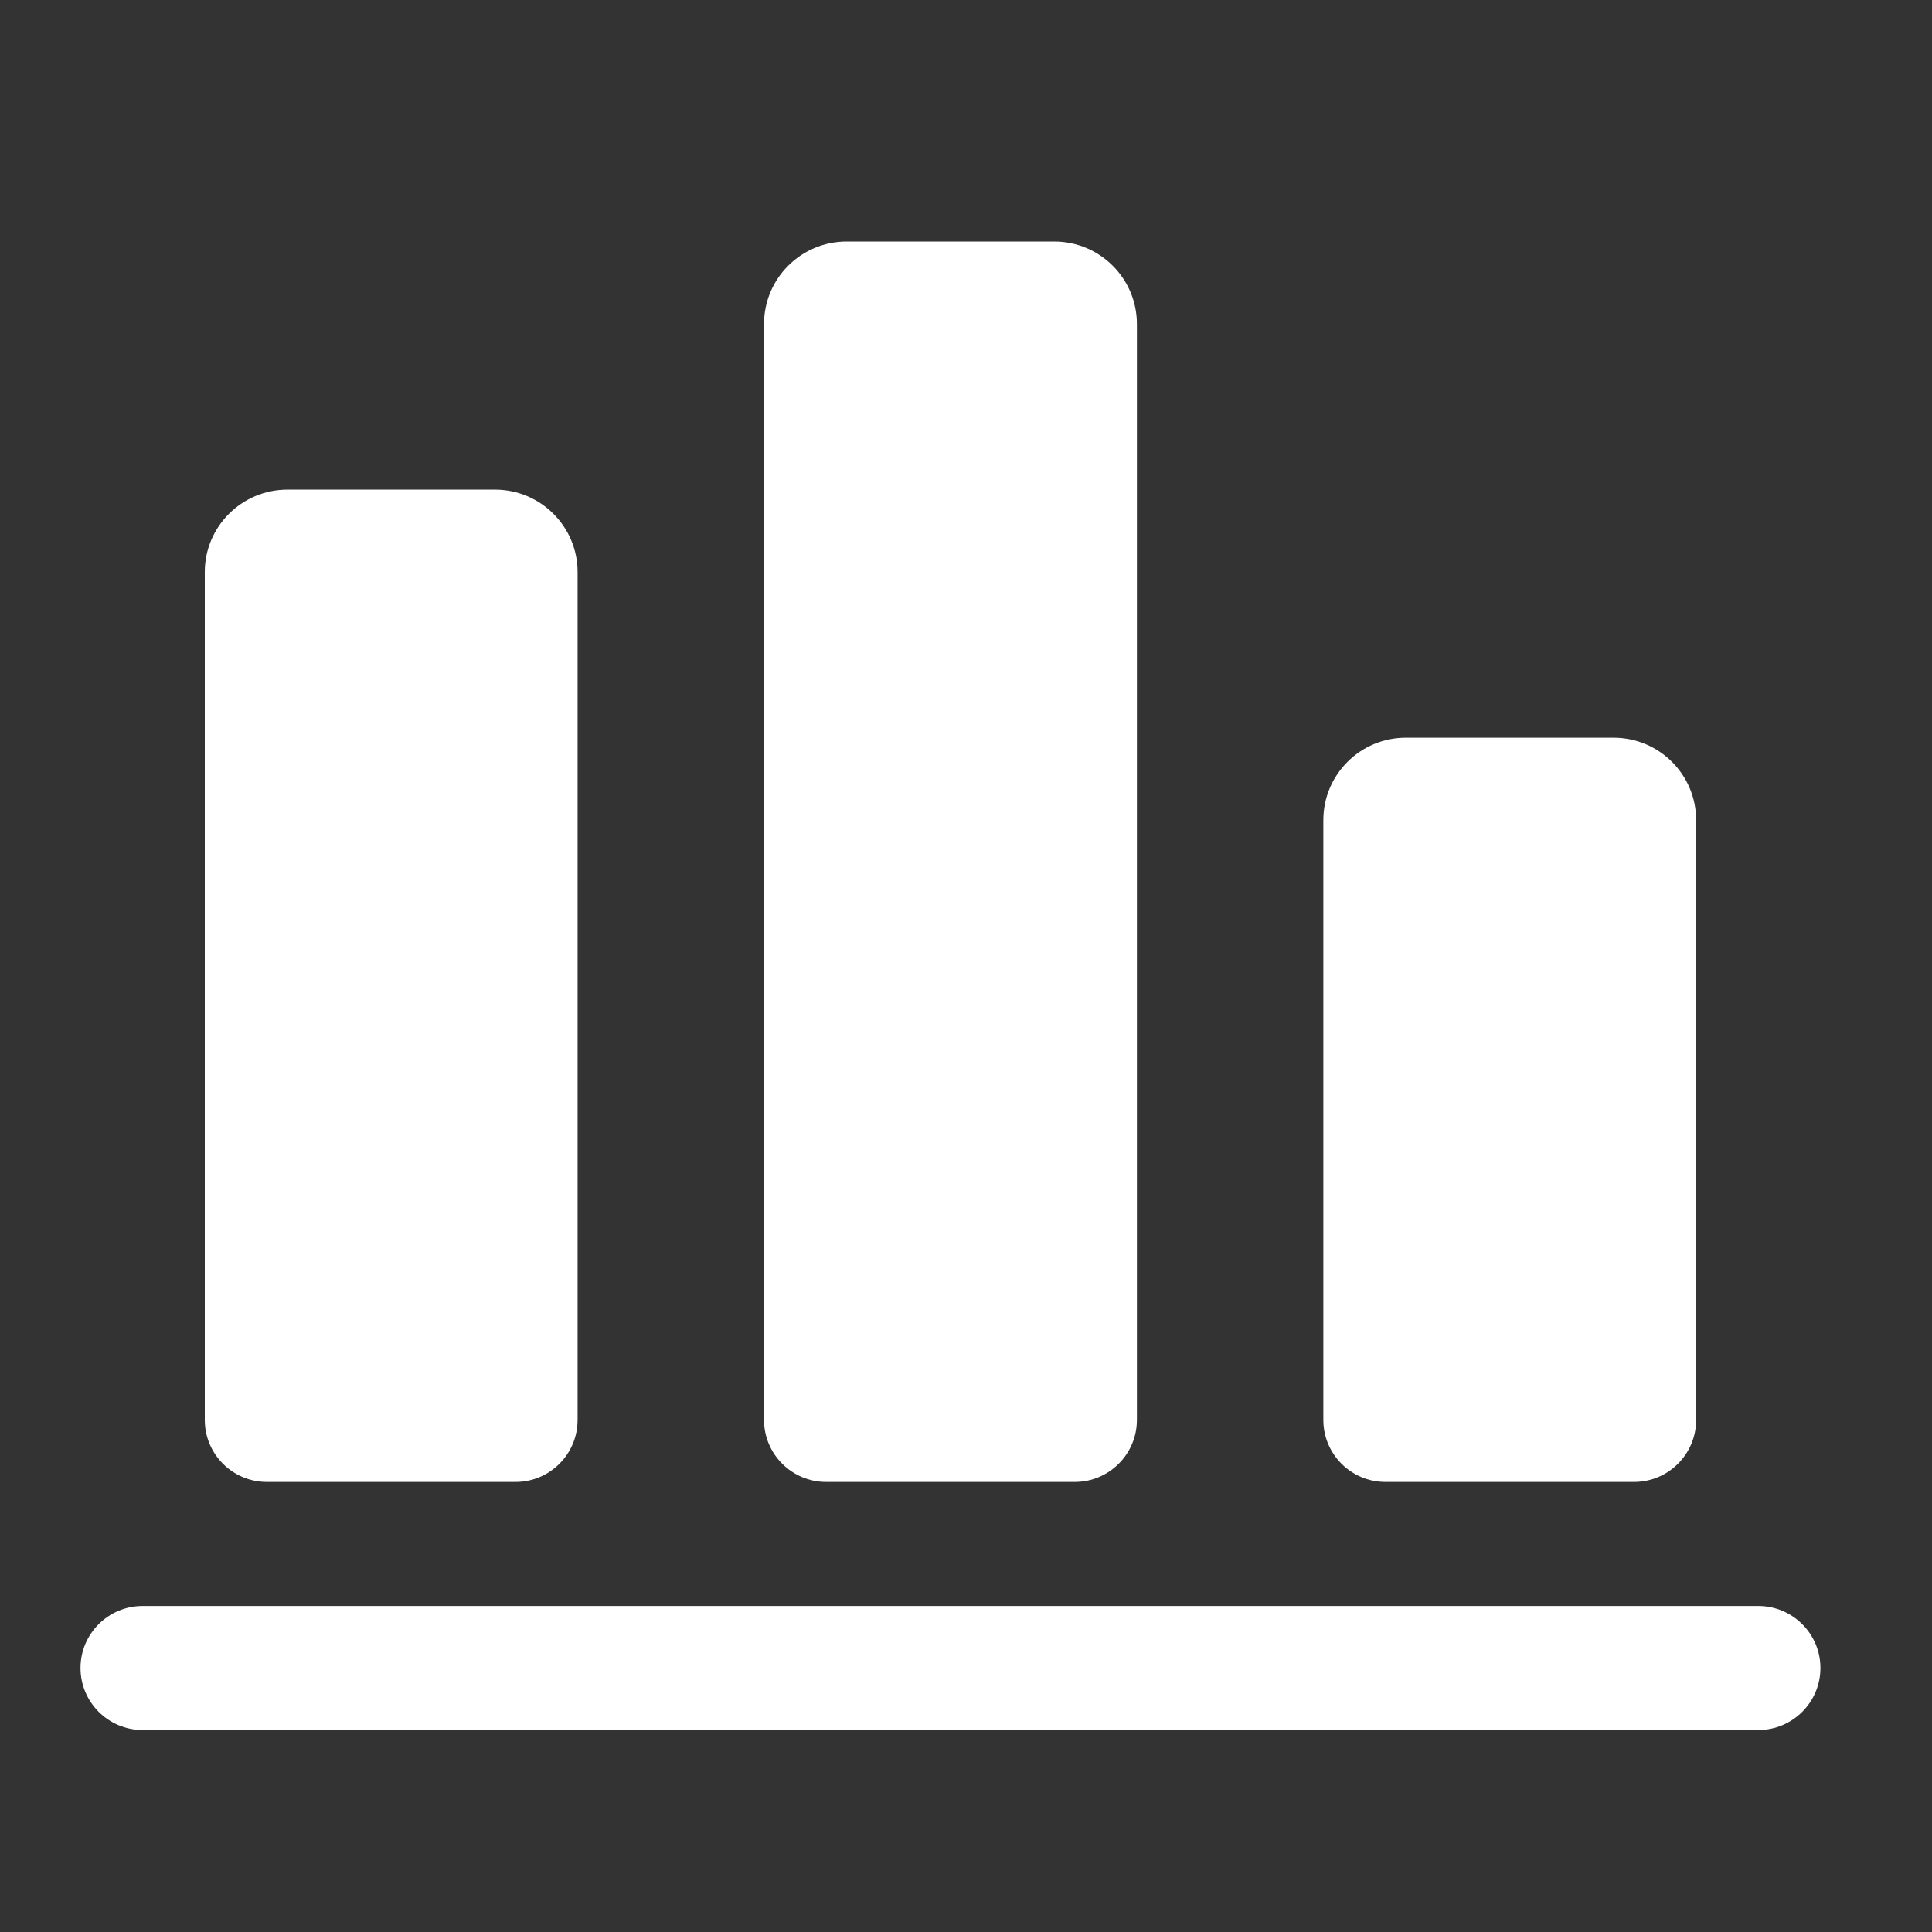 <?xml version="1.0" encoding="UTF-8"?>
<svg width="24px" height="24px" viewBox="0 0 24 24" version="1.1" xmlns="http://www.w3.org/2000/svg" xmlns:xlink="http://www.w3.org/1999/xlink">
    <rect x="0" y="0" width="24" height="24" fill="#333333" stroke="none"/>
    <!-- Generator: sketchtool 50.2 (55047) - http://www.bohemiancoding.com/sketch -->
    <title>F487760C-E147-4C42-974E-5C17AFF6AF55</title>
    <desc>Created with sketchtool.</desc>
    <defs></defs>
    <g id="Symbols" stroke="none" stroke-width="1" fill="none" fill-rule="evenodd">
        <g id="UI/icon/genel-ilerleme-sold" fill="#FFFFFF" fill-rule="nonzero">
            <g id="Genel-ilerleme" transform="translate(1, 3)">
                <path d="M20.842,16.95 L0.772,16.95 C0.346,16.95 0,17.295 0,17.72 C0,18.146 0.346,18.491 0.772,18.491 L20.842,18.491 C21.268,18.491 21.614,18.146 21.614,17.72 C21.614,17.295 21.268,16.95 20.842,16.95 Z" id="Shape"></path>
                <path d="M2.571,3.082 C2.004,3.082 1.544,3.541 1.544,4.106 L1.544,14.639 C1.544,15.064 1.889,15.409 2.316,15.409 L5.404,15.409 C5.83,15.409 6.175,15.064 6.175,14.639 L6.175,4.106 C6.175,3.541 5.716,3.082 5.149,3.082 L2.571,3.082 Z" id="Shape"></path>
                <path d="M9.518,6.84295775e-16 C8.951,0 8.491,0.459 8.491,1.025 L8.491,14.639 C8.491,15.064 8.837,15.409 9.263,15.409 L12.351,15.409 C12.777,15.409 13.123,15.064 13.123,14.639 L13.123,1.025 C13.123,0.459 12.663,1.36859155e-15 12.096,0 L9.518,6.84295775e-16 Z" id="Shape"></path>
                <path d="M19.044,6.164 L16.465,6.164 C15.898,6.164 15.439,6.622 15.439,7.188 L15.439,14.639 C15.439,15.064 15.784,15.409 16.211,15.409 L19.298,15.409 C19.725,15.409 20.07,15.064 20.07,14.639 L20.07,7.188 C20.07,6.622 19.611,6.164 19.044,6.164 Z" id="Shape"></path>
            </g>
        </g>
    </g>
</svg>